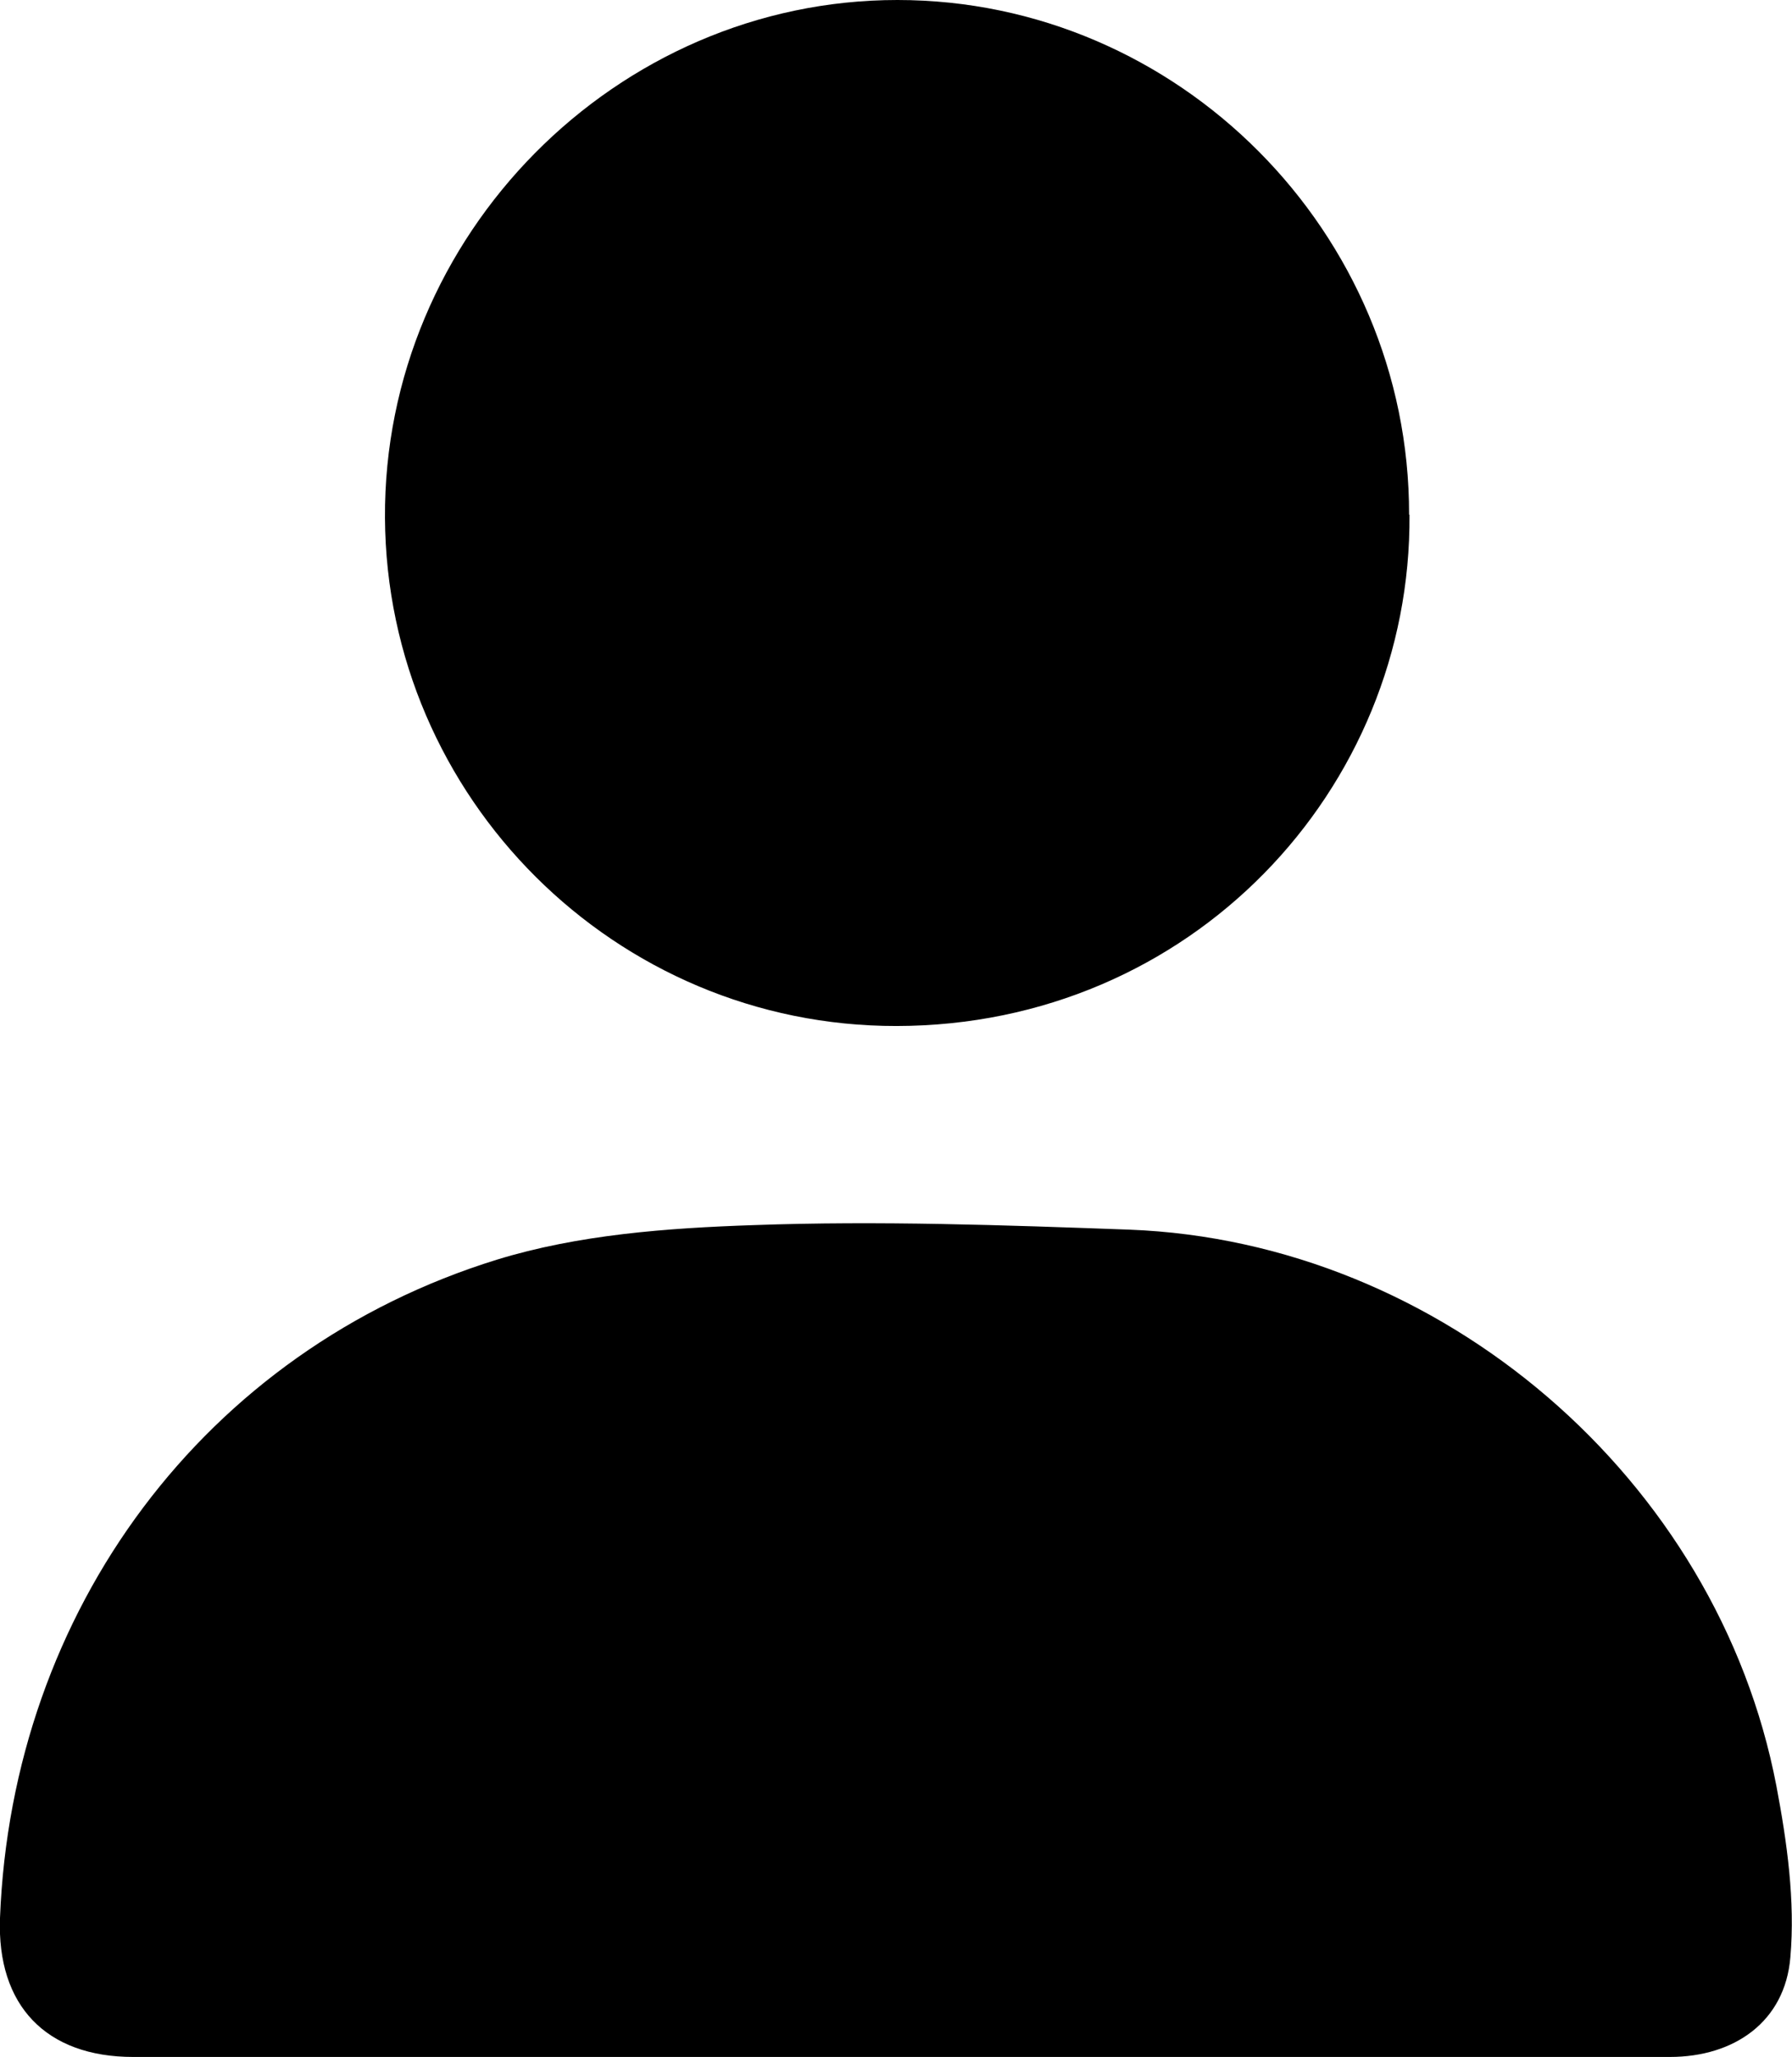 <?xml version="1.0" encoding="UTF-8"?><svg id="Ebene_2" xmlns="http://www.w3.org/2000/svg" viewBox="0 0 43.57 50"><defs><style>.cls-1{fill:#000;stroke-width:0px;}</style></defs><g id="Ebene_1-2"><g id="IrAWzQ.tif"><path class="cls-1" d="M21.85,50c-6.2,0-12.41,0-18.61,0-2.12,0-3.32-1.25-3.24-3.38.29-7.47,4.97-13.8,12.08-16,1.98-.61,4.15-.77,6.24-.84,3.04-.11,6.1,0,9.14.11,7.58.29,14.3,6.06,15.73,13.52.26,1.37.46,2.8.34,4.17-.13,1.56-1.36,2.42-2.93,2.42-6.25,0-12.51,0-18.76,0Z"/><path class="cls-1" d="M34.27,12.51c.05,6.69-5.32,12.42-12.47,12.43-6.85.01-12.4-5.56-12.44-12.35C9.32,5.72,14.98,0,21.82,0c6.83,0,12.45,5.65,12.44,12.51Z"/></g></g></svg>